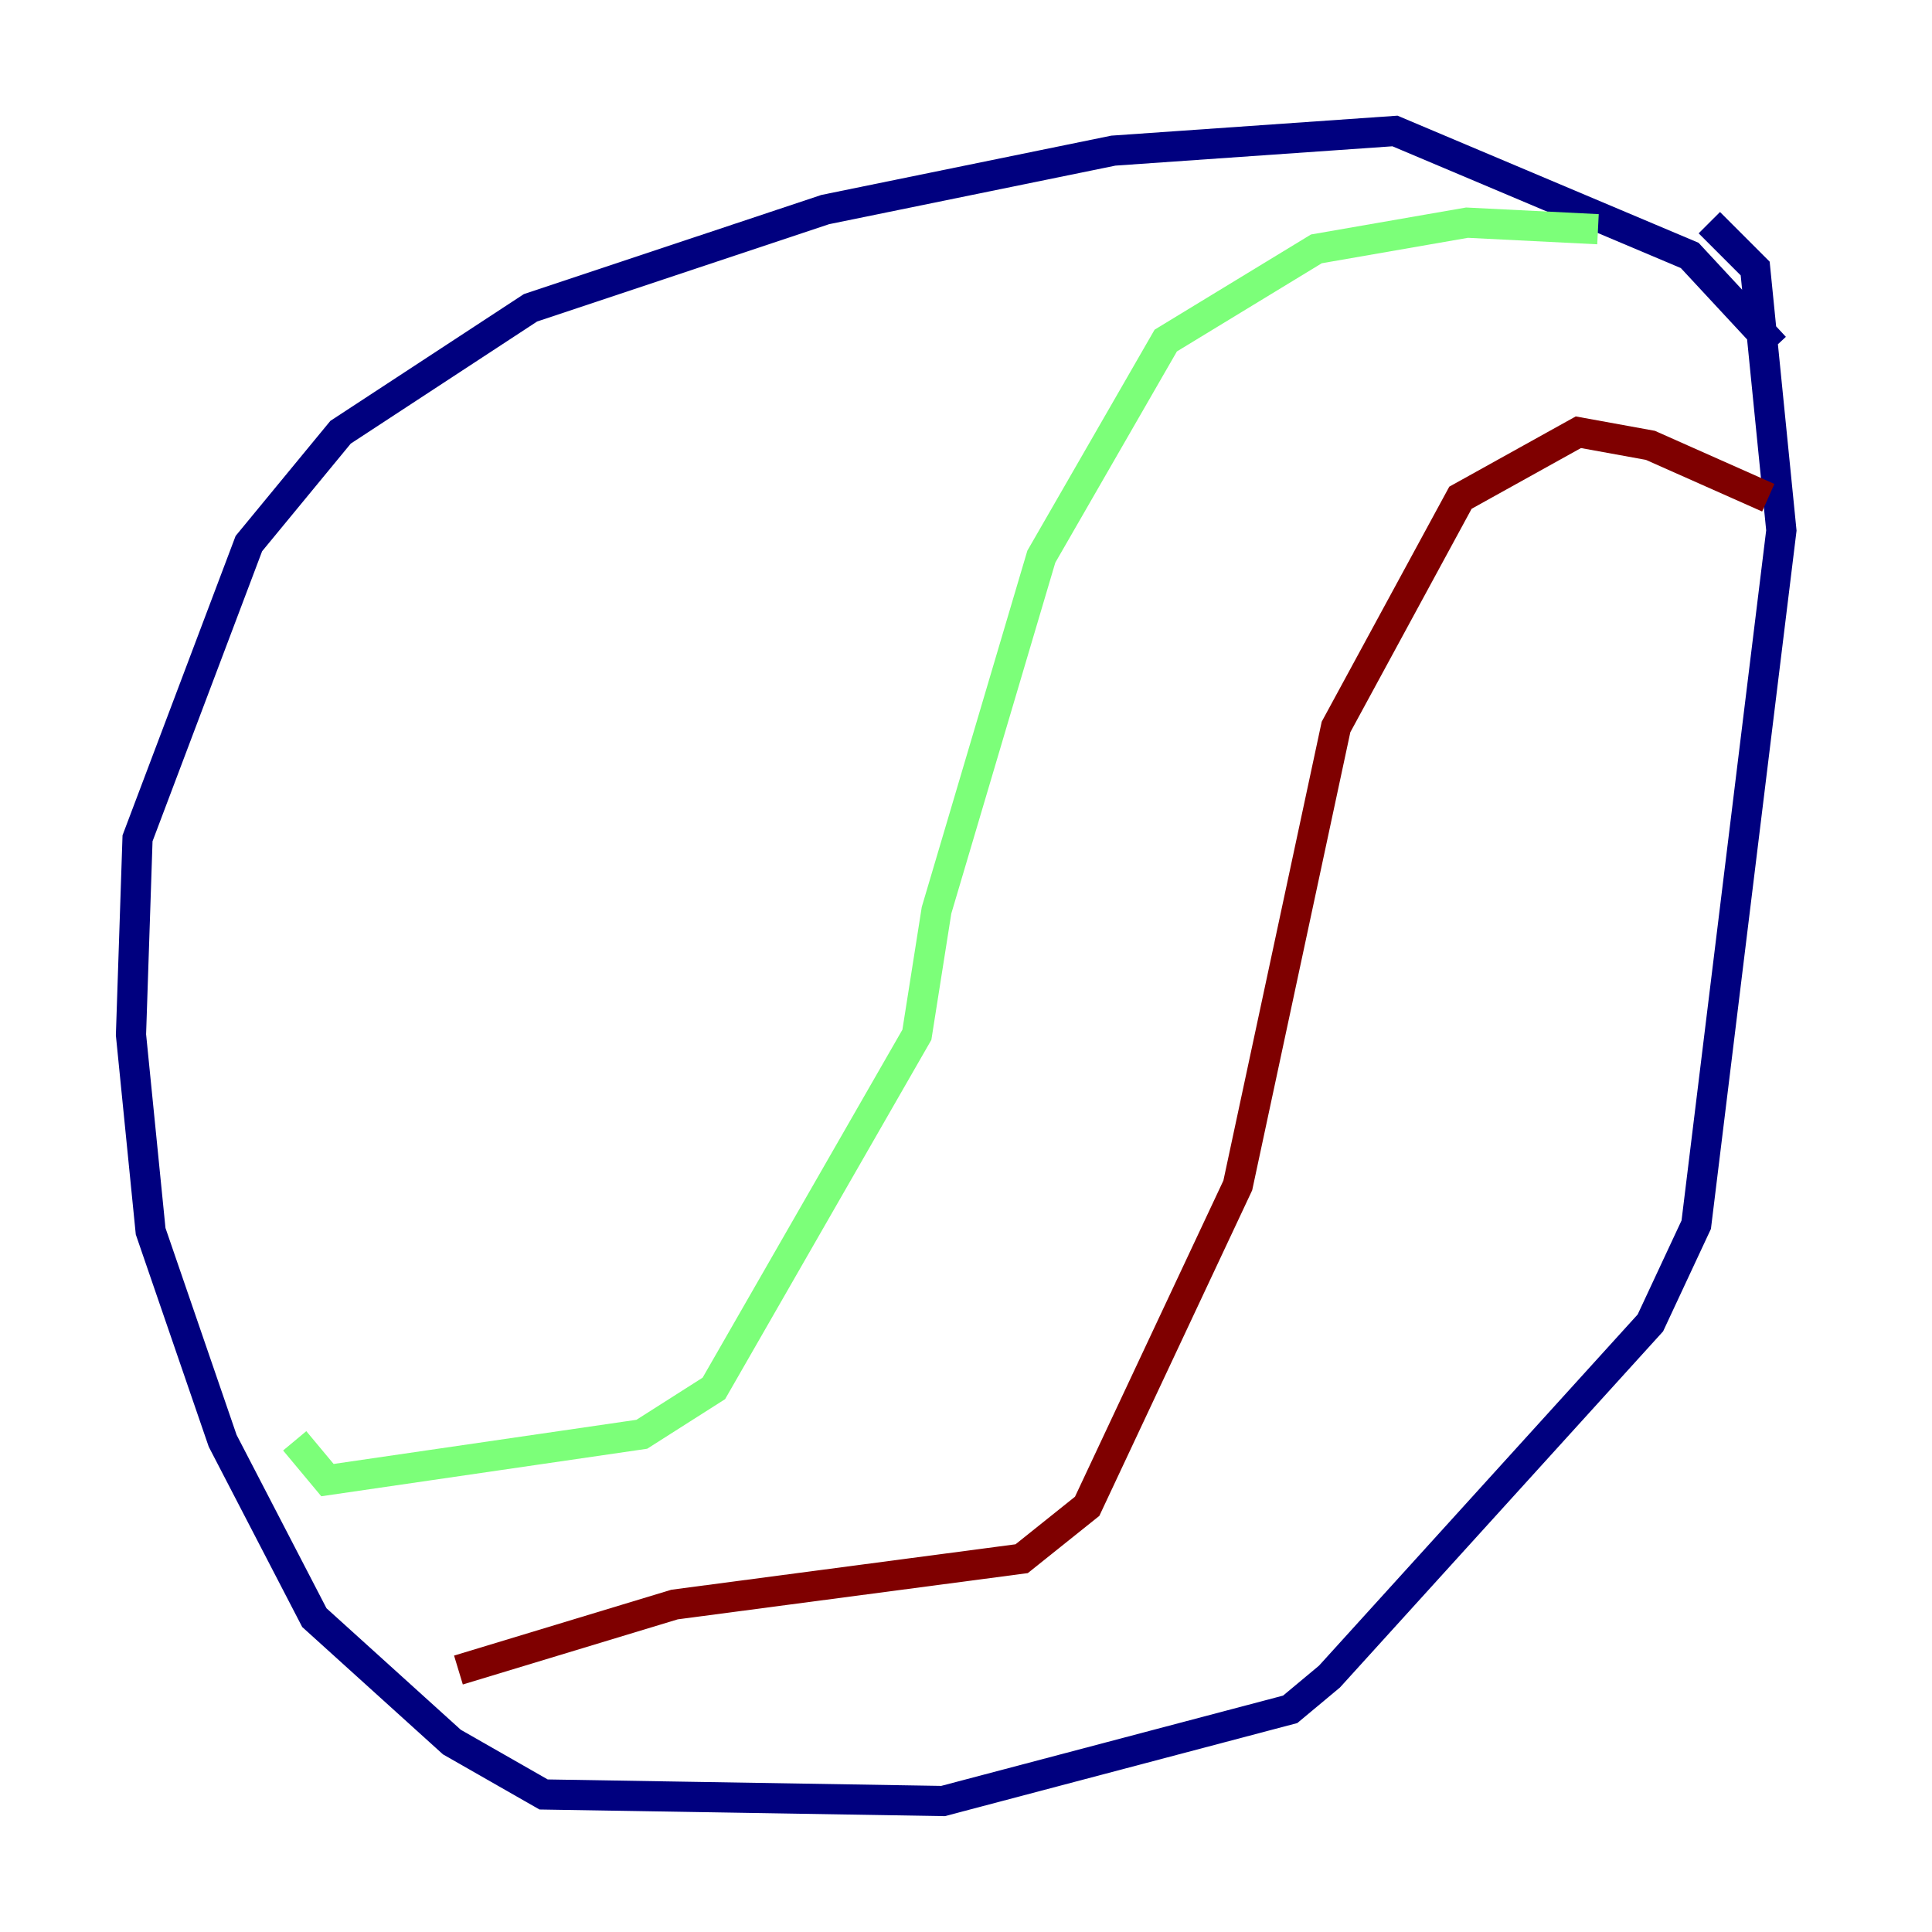 <?xml version="1.0" encoding="utf-8" ?>
<svg baseProfile="tiny" height="128" version="1.2" viewBox="0,0,128,128" width="128" xmlns="http://www.w3.org/2000/svg" xmlns:ev="http://www.w3.org/2001/xml-events" xmlns:xlink="http://www.w3.org/1999/xlink"><defs /><polyline fill="none" points="117.586,22.997 111.946,16.922 92.42,8.678 73.763,9.98 54.671,13.885 35.146,20.393 22.563,28.637 16.488,36.014 9.112,55.539 8.678,68.556 9.98,81.573 14.752,95.458 20.827,107.173 29.939,115.417 36.014,118.888 62.481,119.322 85.478,113.248 88.081,111.078 109.342,87.647 112.38,81.139 118.02,35.146 116.285,17.79 113.248,14.752" stroke="#00007f" stroke-width="2" /><polyline fill="none" points="105.871,15.186 97.193,14.752 87.214,16.488 77.234,22.563 68.99,36.881 62.047,60.312 60.746,68.556 47.295,91.986 42.522,95.024 21.695,98.061 19.525,95.458" stroke="#7cff79" stroke-width="2" /><polyline fill="none" points="117.153,32.976 109.342,29.505 104.57,28.637 96.759,32.976 88.515,48.163 82.007,78.536 72.027,99.797 67.688,103.268 44.691,106.305 30.373,110.644" stroke="#7f0000" stroke-width="2" /></svg>